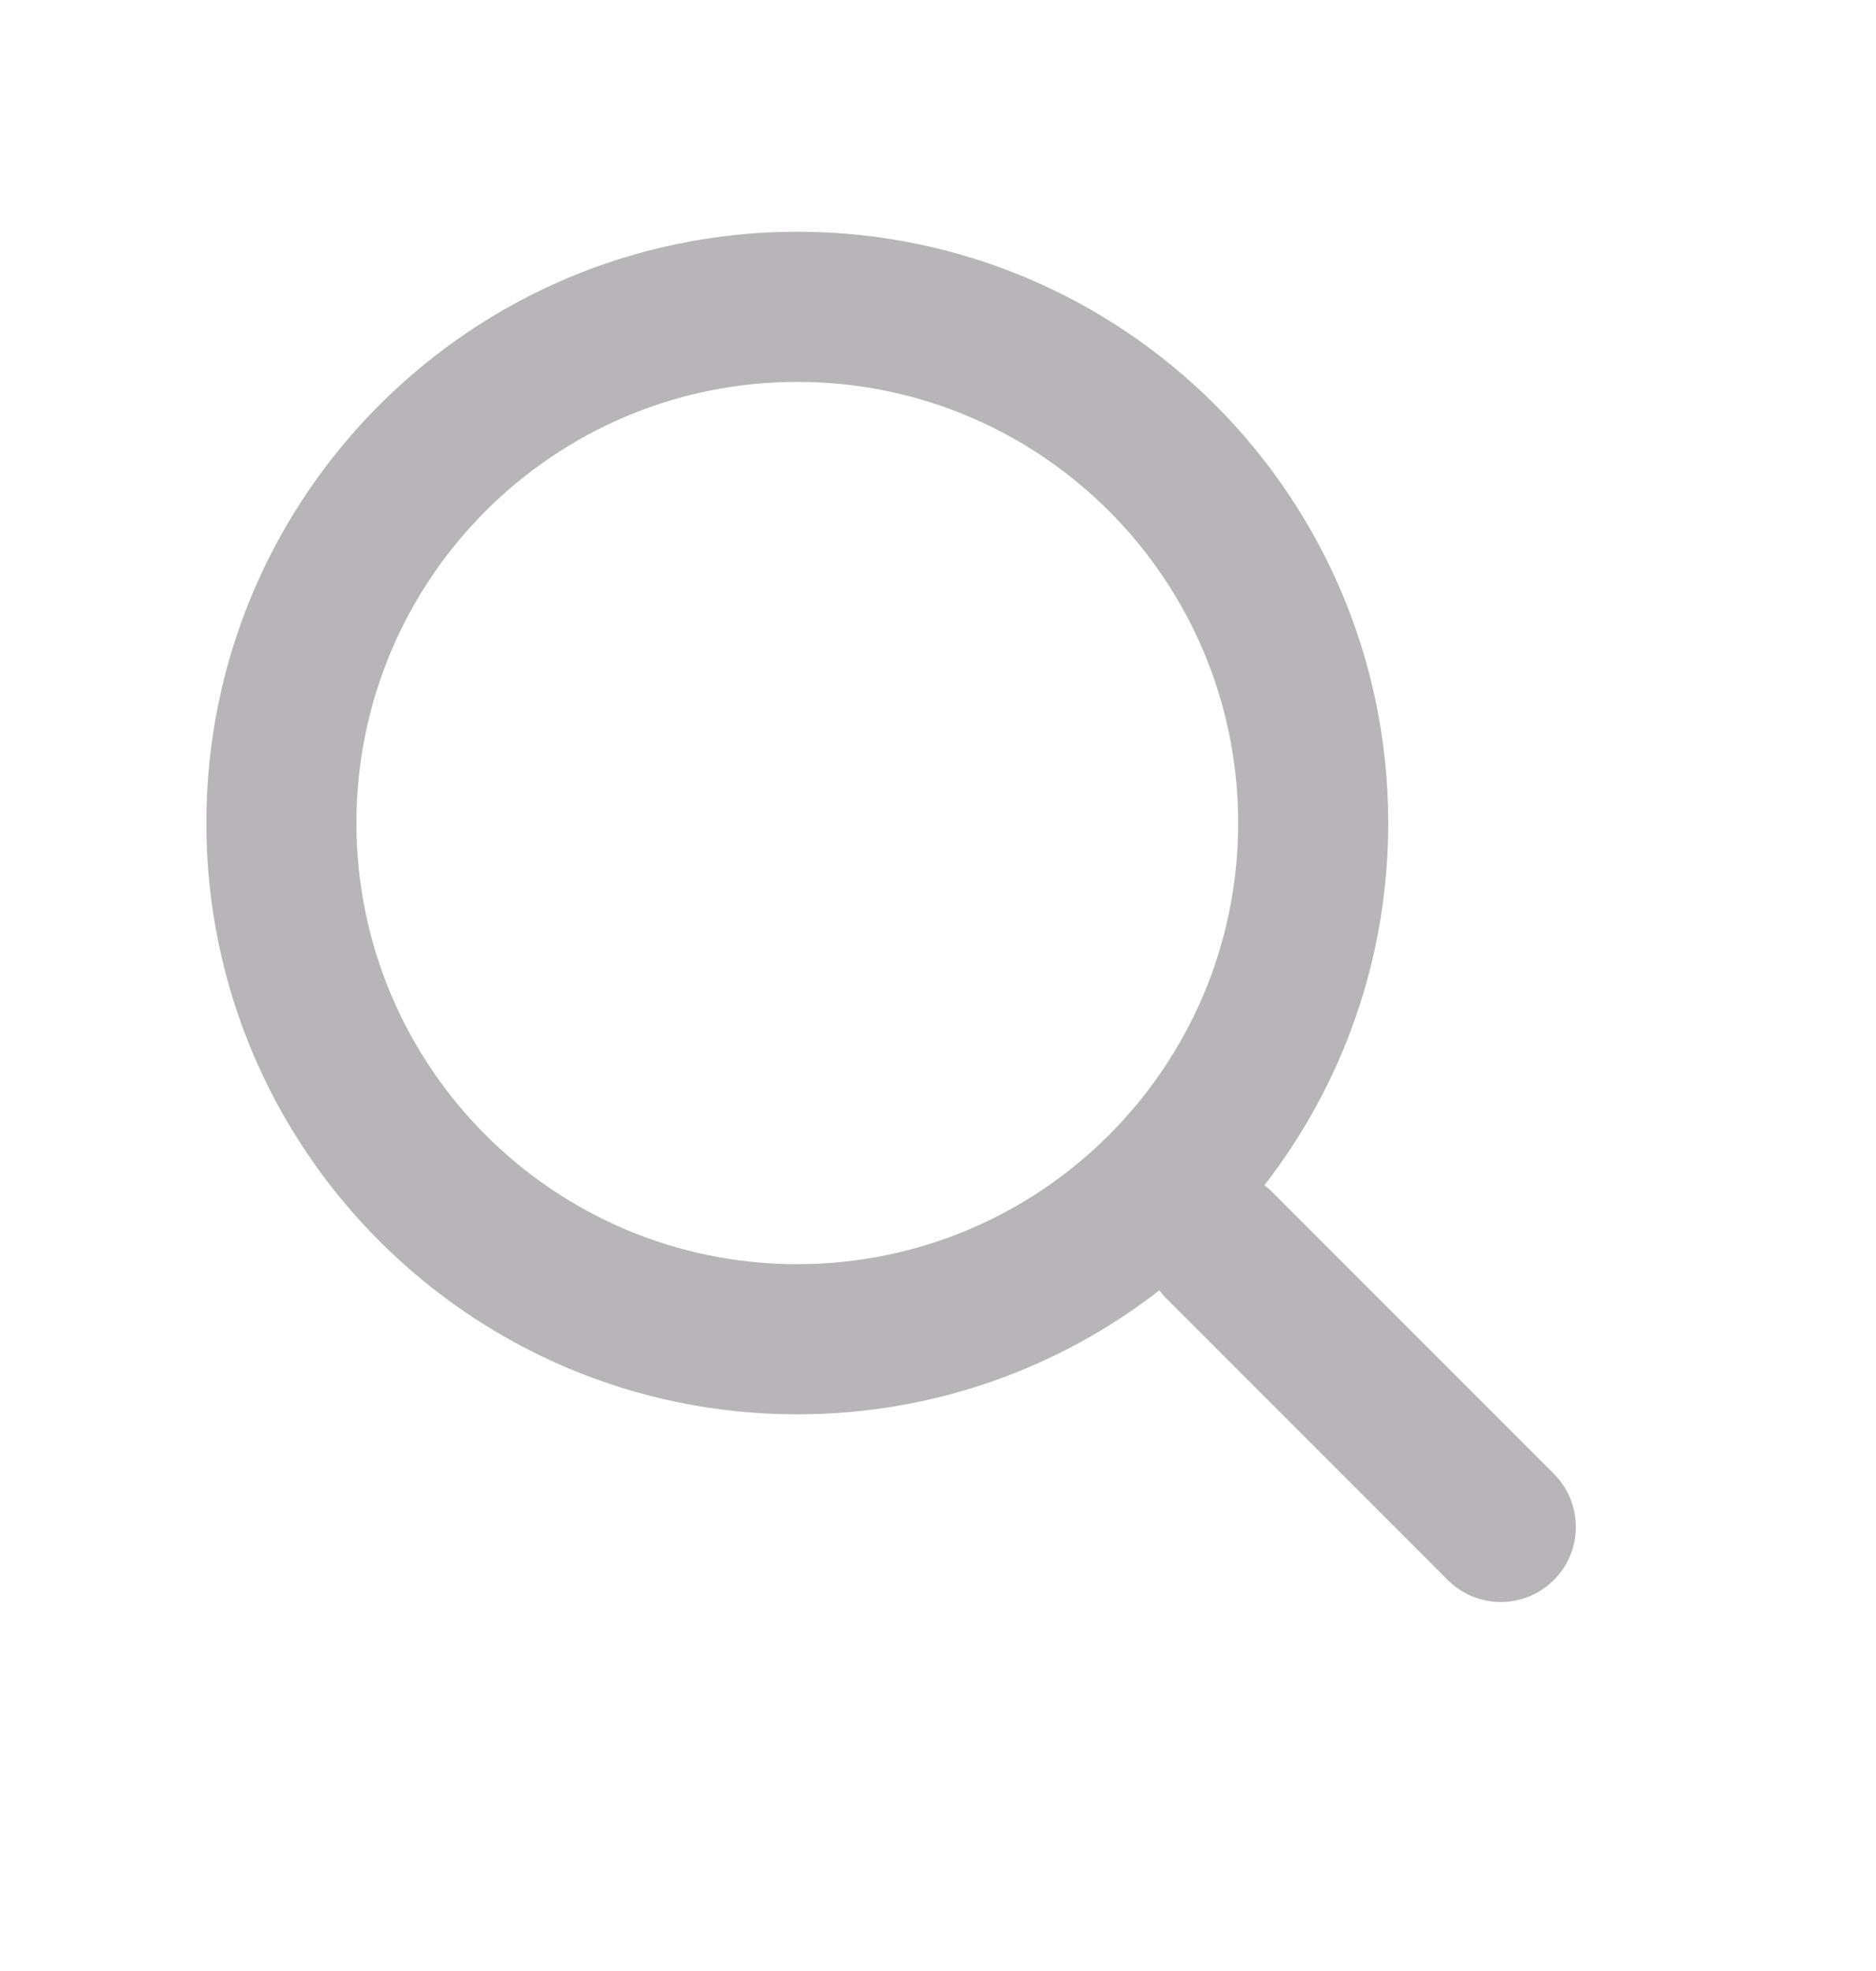 <svg width="20" height="21" viewBox="0 0 20 21" fill="none" xmlns="http://www.w3.org/2000/svg">
<path fill-rule="evenodd" clip-rule="evenodd" d="M8.5 2.469C5.021 2.469 2.2 5.289 2.2 8.769C2.2 12.248 5.021 15.069 8.5 15.069C9.954 15.069 11.294 14.576 12.36 13.748C12.382 13.778 12.407 13.807 12.434 13.834L15.434 16.834C15.747 17.147 16.253 17.147 16.566 16.834C16.878 16.522 16.878 16.015 16.566 15.703L13.566 12.703C13.539 12.676 13.51 12.651 13.48 12.628C14.307 11.562 14.8 10.223 14.8 8.769C14.8 5.289 11.98 2.469 8.5 2.469ZM3.8 8.769C3.8 6.173 5.904 4.069 8.5 4.069C11.096 4.069 13.2 6.173 13.2 8.769C13.2 11.364 11.096 13.469 8.5 13.469C5.904 13.469 3.8 11.364 3.8 8.769Z" fill="#130817" fill-opacity="0.3"/>
</svg>
